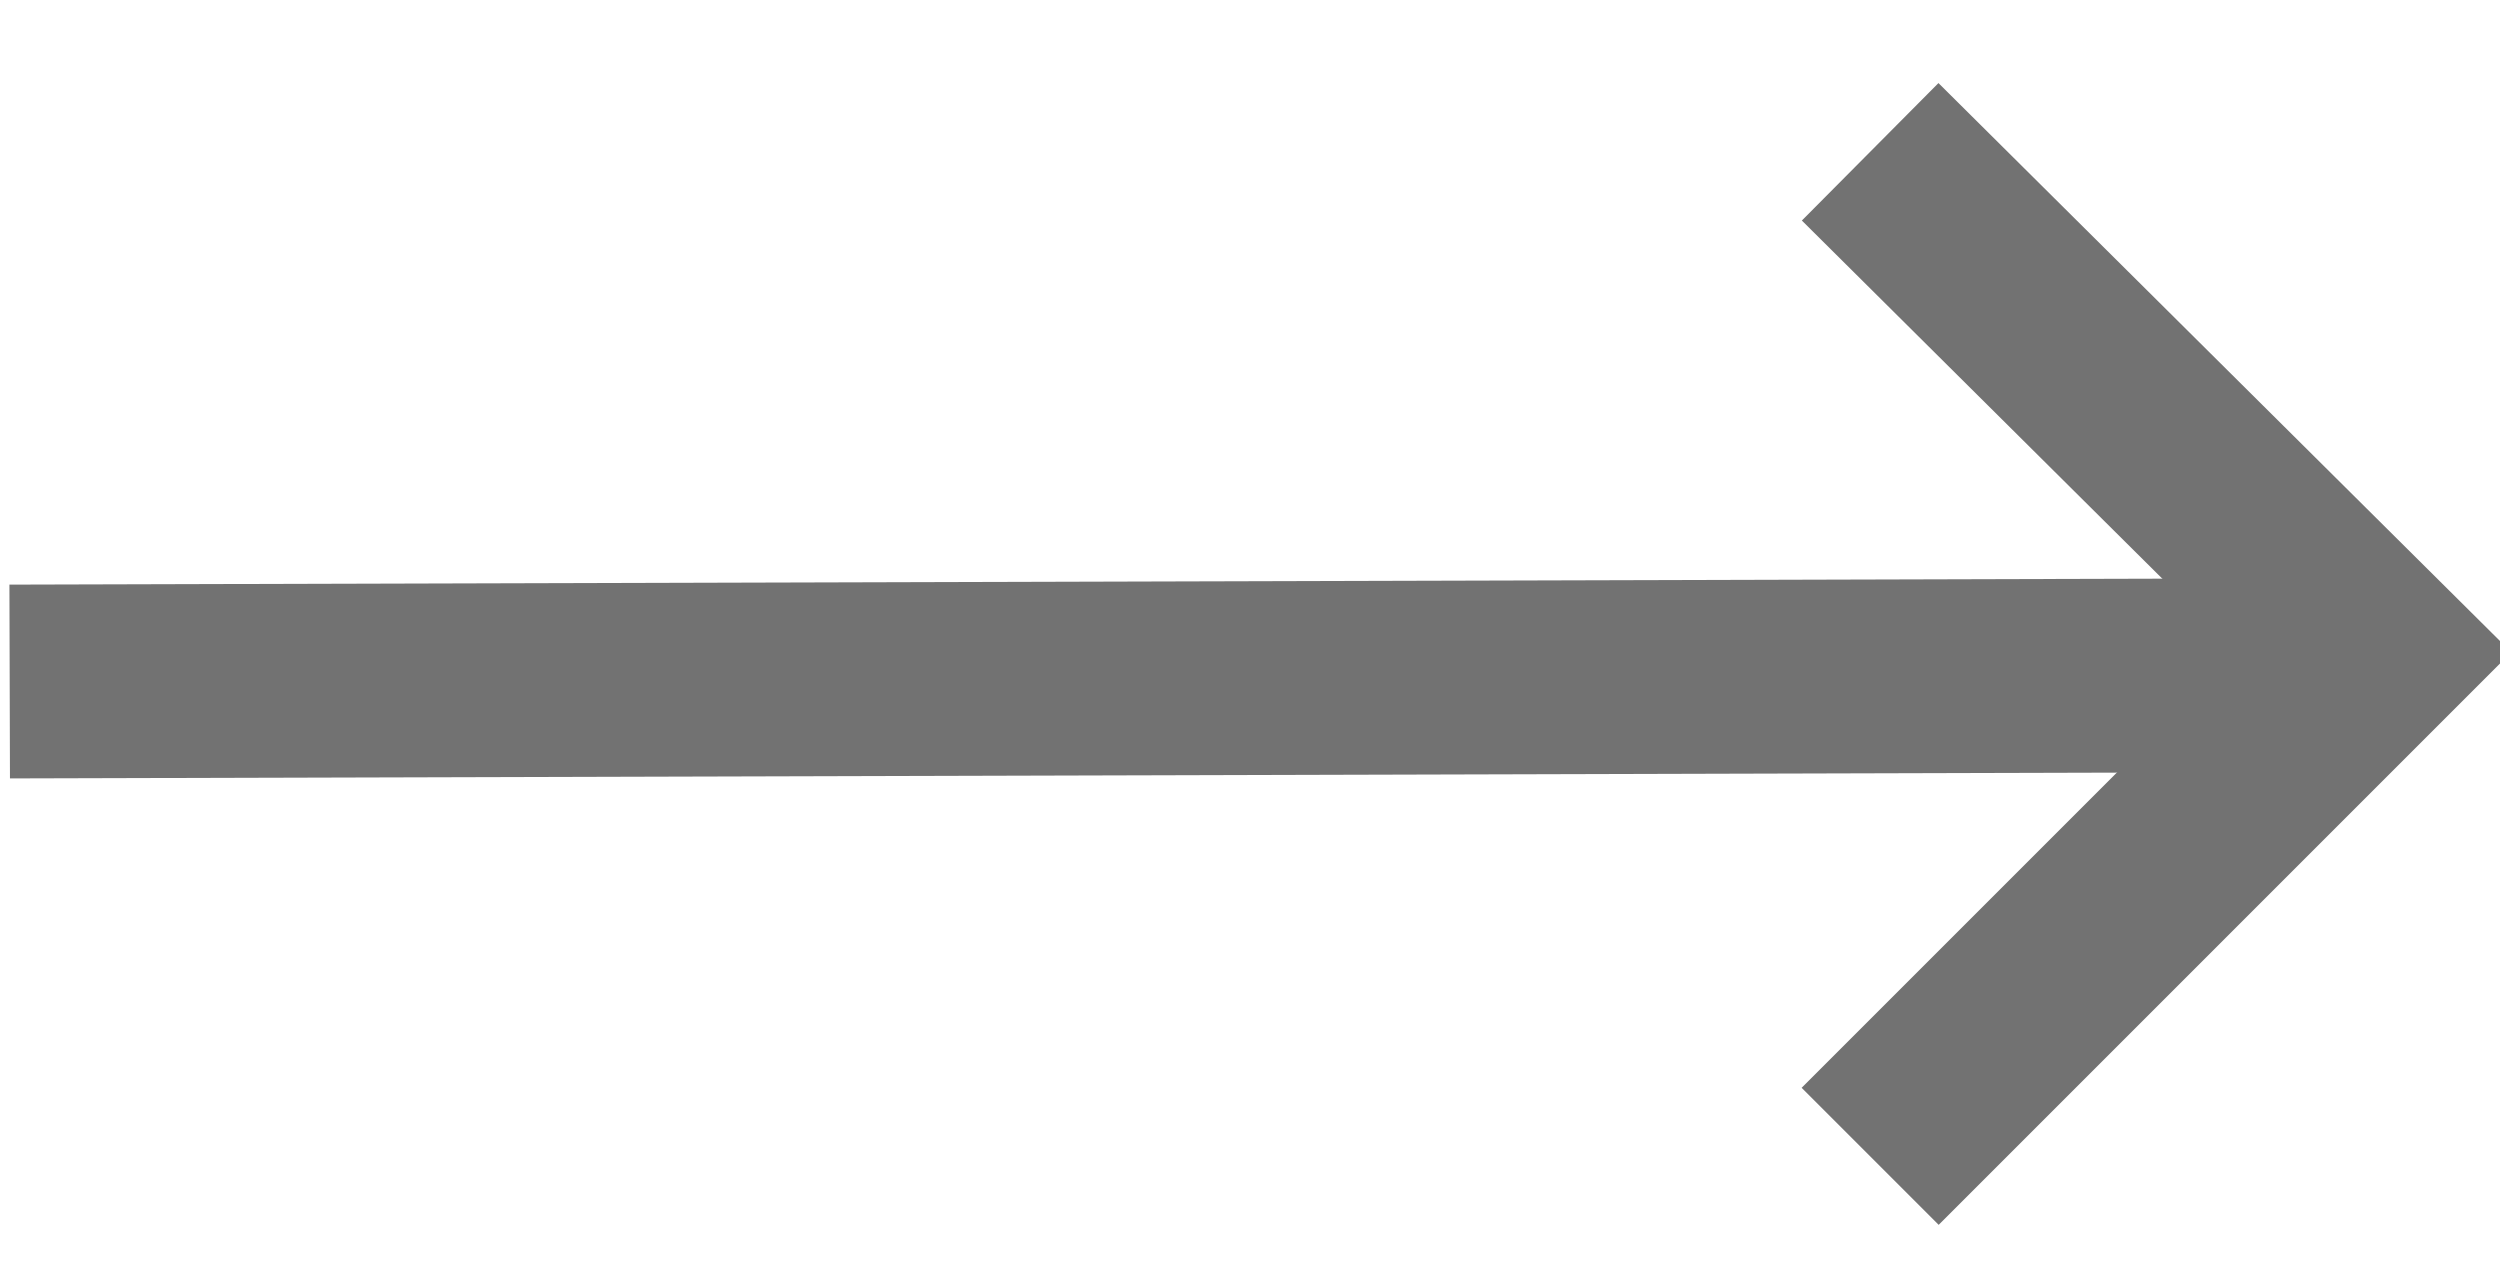 <?xml version="1.0" encoding="utf-8"?>
<!-- Generator: Adobe Illustrator 23.0.3, SVG Export Plug-In . SVG Version: 6.00 Build 0)  -->
<svg version="1.1" id="Layer_1" xmlns="http://www.w3.org/2000/svg" xmlns:xlink="http://www.w3.org/1999/xlink" x="0px" y="0px"
	 viewBox="0 0 77.4 39.8" style="enable-background:new 0 0 77.4 39.8;" xml:space="preserve">
<style type="text/css">
	.st0{fill:none;stroke:#727272;stroke-width:6;stroke-miterlimit:10;}
</style>
<line class="st0" x1="0.3" y1="21.1" x2="72.6" y2="20.9"/>
<polyline class="st0" points="57.9,4.7 73.5,20.2 57.9,35.8 "/>
</svg>
